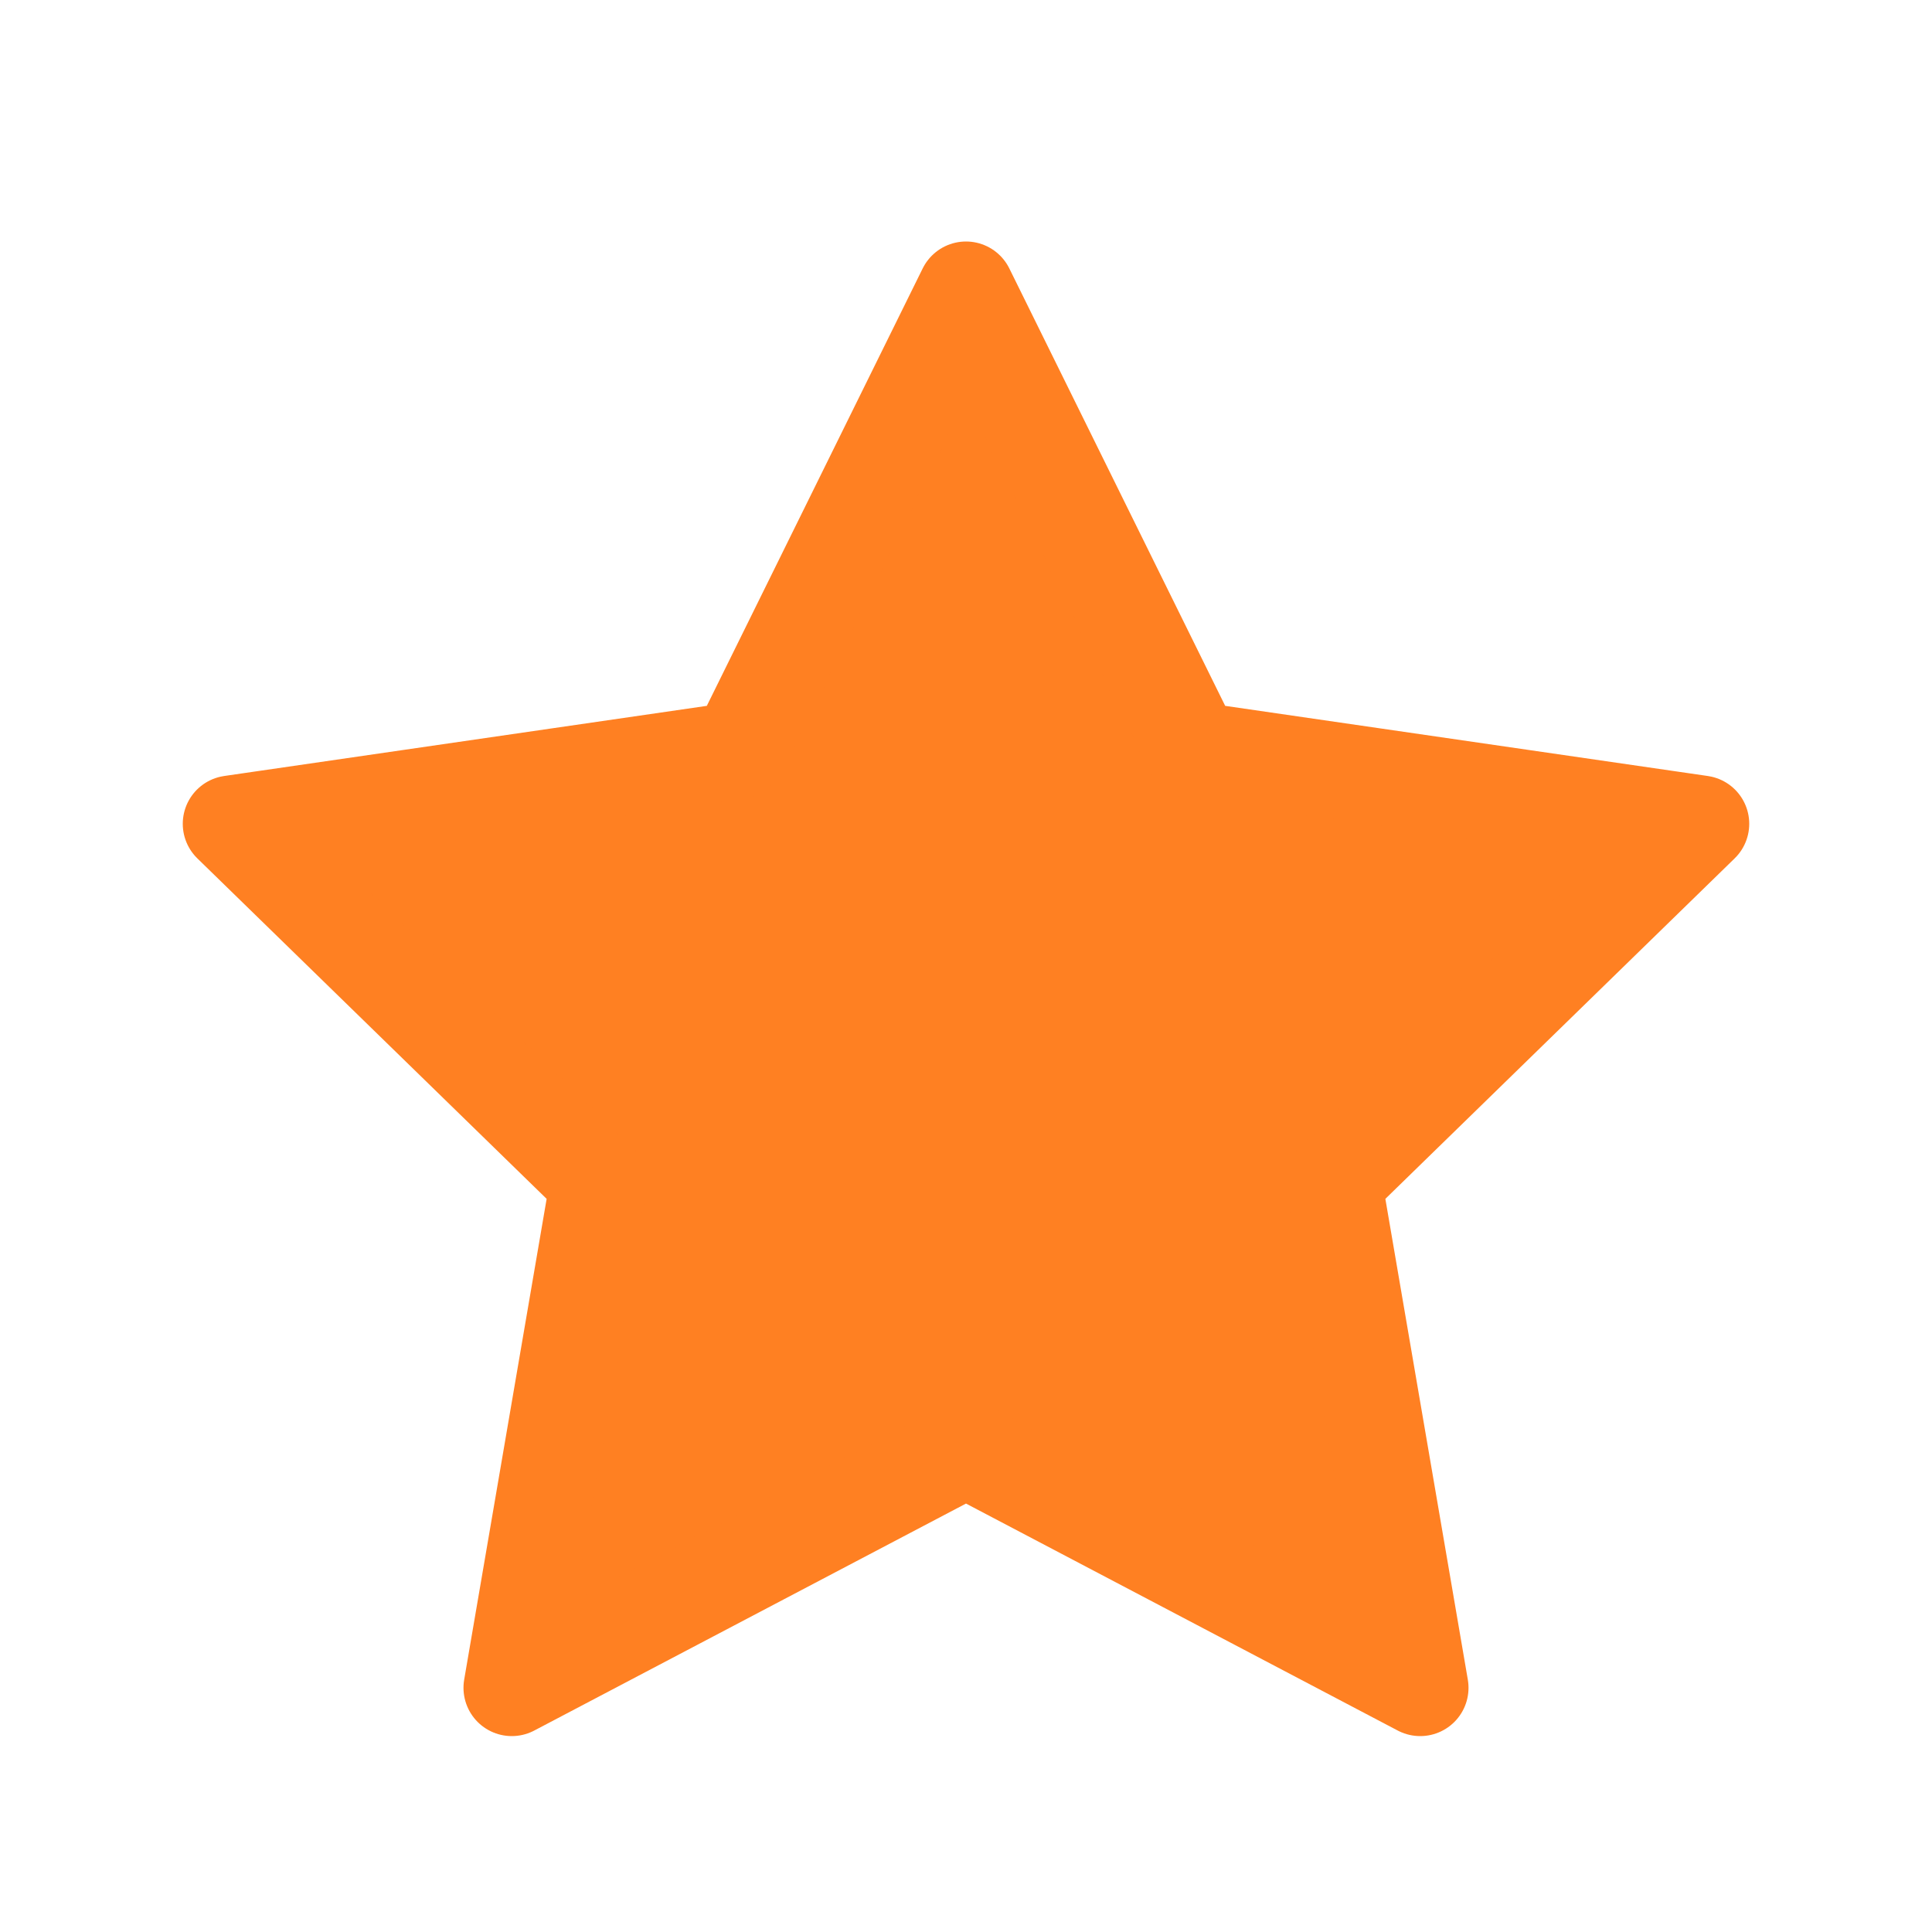<?xml version="1.0" encoding="UTF-8"?>
<svg width="20px" height="20px" viewBox="0 0 20 20" version="1.1" xmlns="http://www.w3.org/2000/svg" xmlns:xlink="http://www.w3.org/1999/xlink">
    <!-- Generator: Sketch 63.1 (92452) - https://sketch.com -->
    <title>icon/icon_nav_star</title>
    <desc>Created with Sketch.</desc>
    <g id="icon/icon_nav_star" stroke="none" stroke-width="1" fill="none" fill-rule="evenodd">
        <rect id="矩形备份" x="0" y="0" width="20" height="20"></rect>
        <polygon id="星形" stroke="#FF8022" fill="#FF8022" stroke-linejoin="round" points="10 15 5.298 17.472 6.196 12.236 2.392 8.528 7.649 7.764 10 3 12.351 7.764 17.608 8.528 13.804 12.236 14.702 17.472"></polygon>
    </g>
</svg>